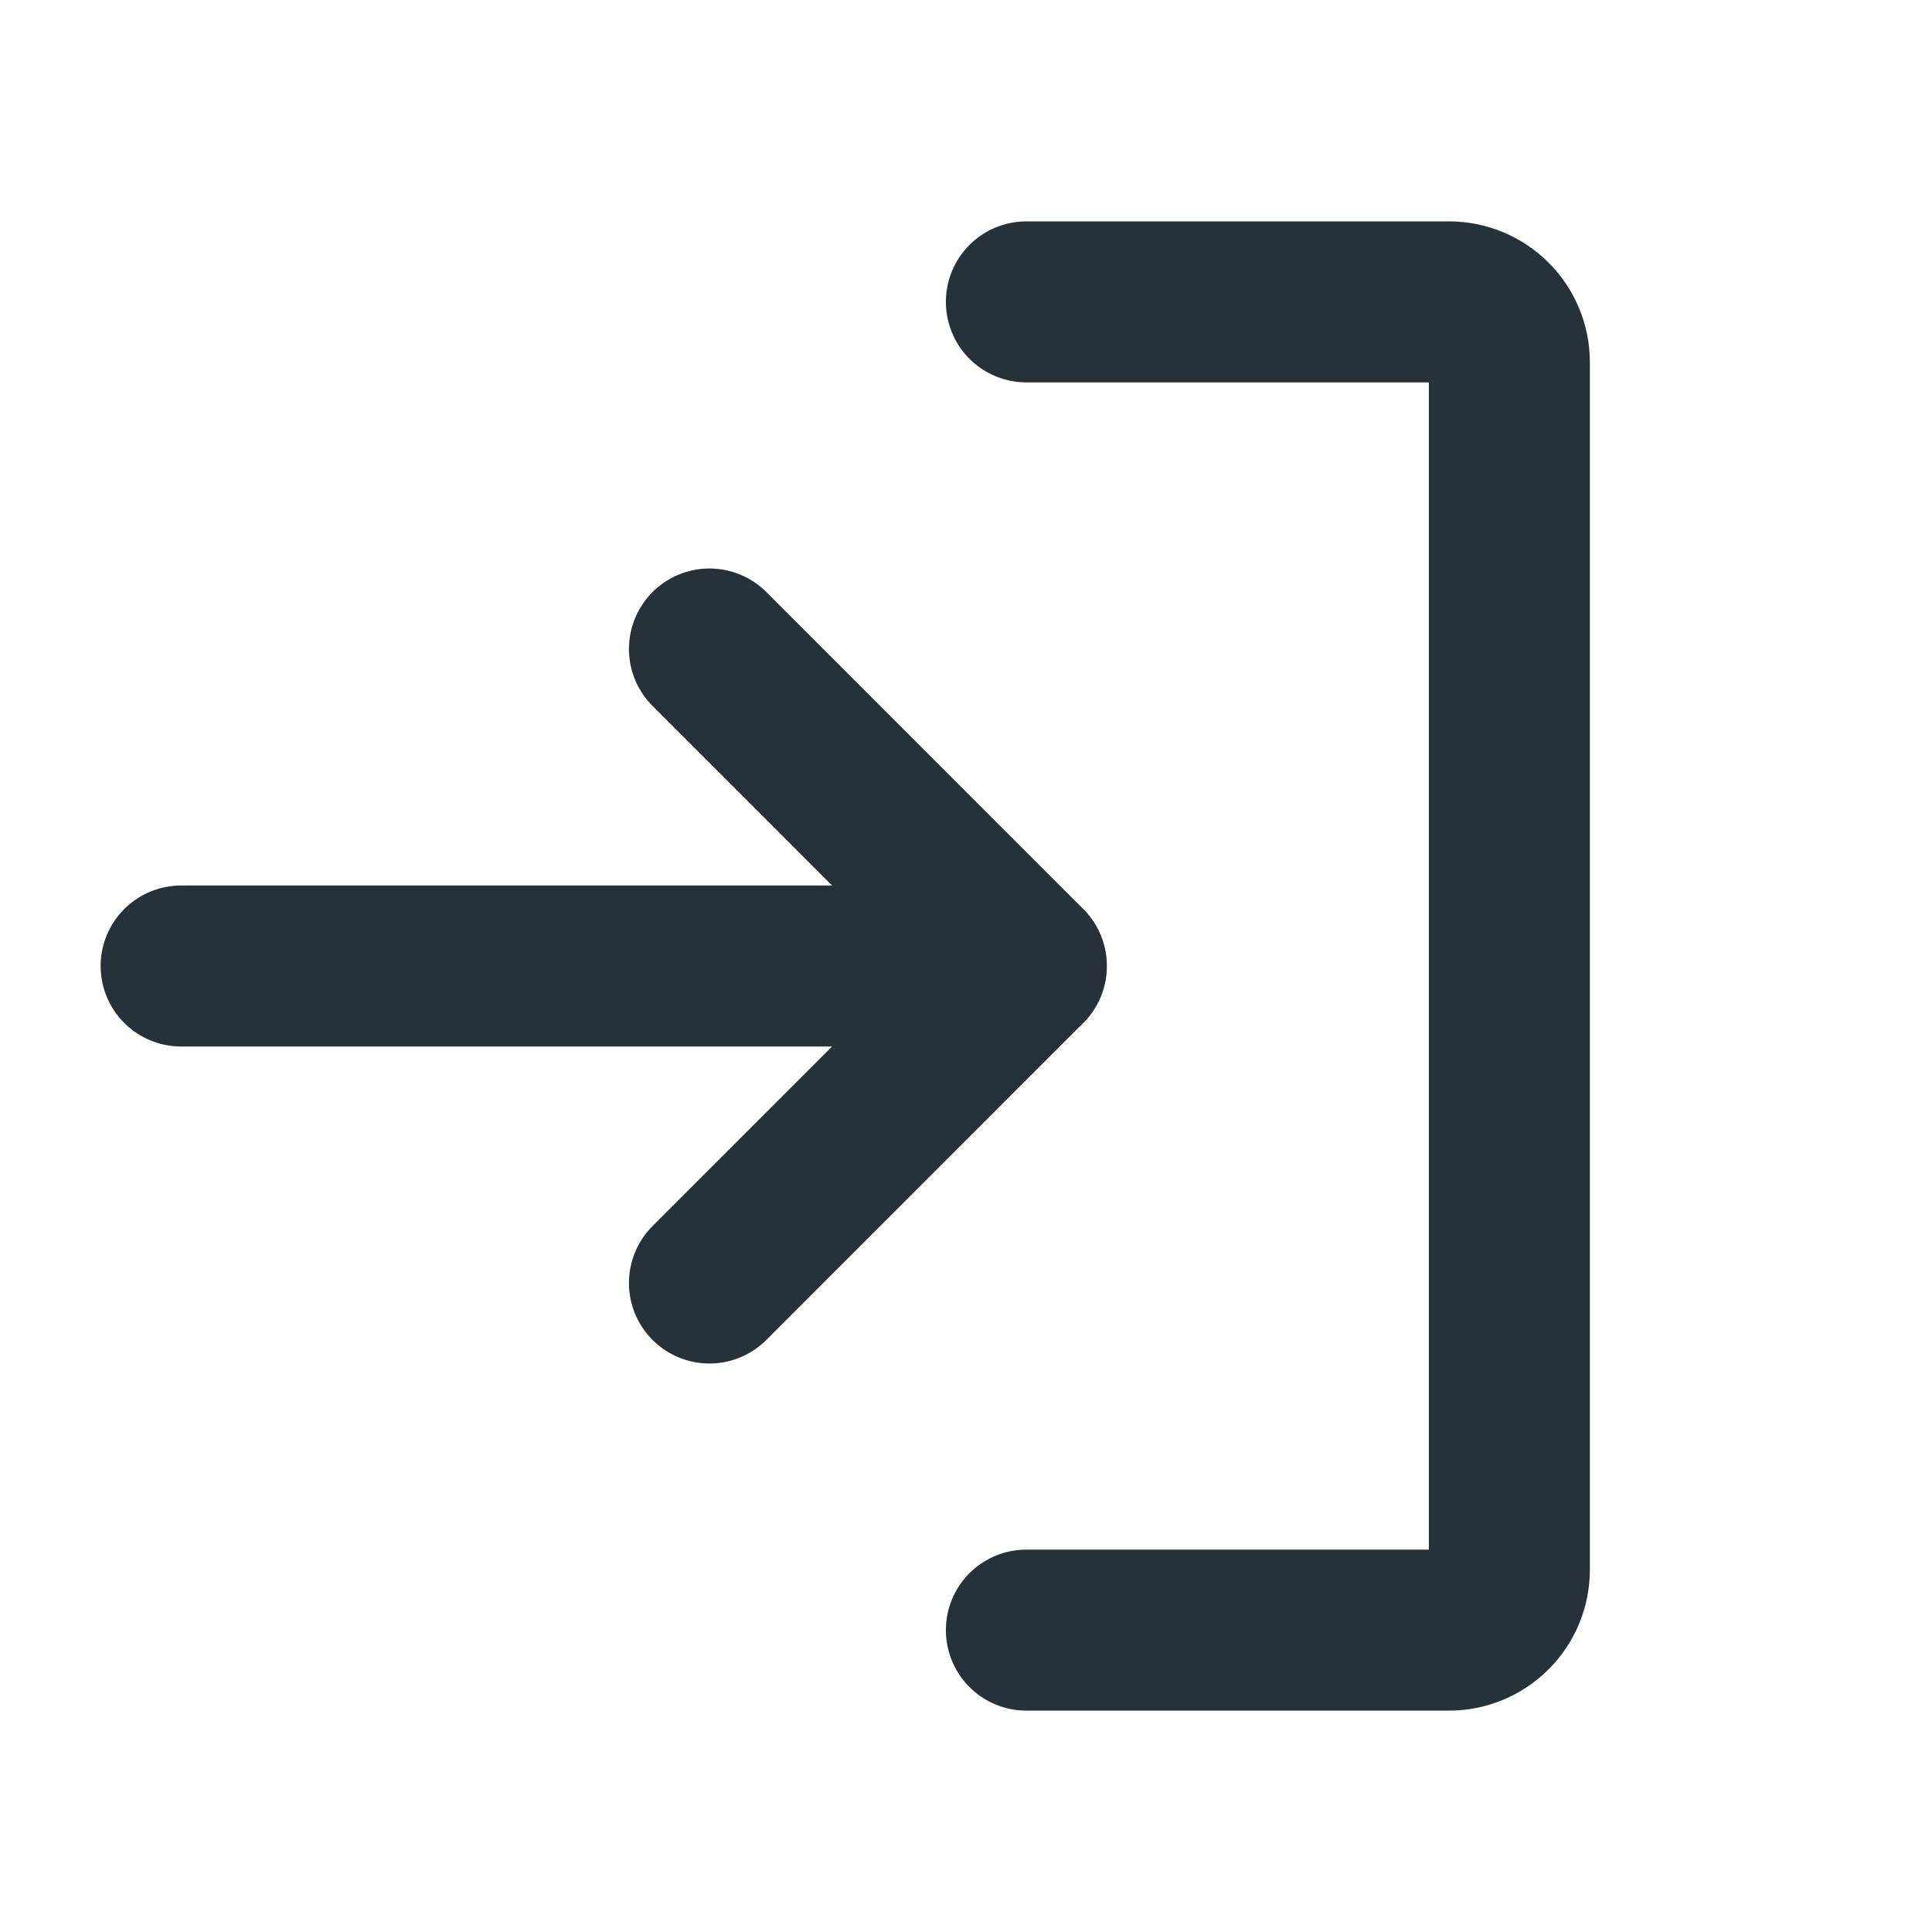 <svg width="24" height="24" viewBox="0 0 24 24" fill="none" xmlns="http://www.w3.org/2000/svg">
<path d="M8.813 15.938L12.75 12L8.813 8.062" stroke="#263238" stroke-width="2" stroke-linecap="round" stroke-linejoin="round"/>
<path d="M2.25 12H12.747" stroke="#263238" stroke-width="2" stroke-linecap="round" stroke-linejoin="round"/>
<path d="M12.75 3.75H18C18.199 3.75 18.389 3.829 18.53 3.97C18.671 4.11 18.75 4.301 18.75 4.5V19.5C18.75 19.699 18.671 19.89 18.53 20.03C18.389 20.171 18.199 20.25 18 20.25H12.75" stroke="#263238" stroke-width="2" stroke-linecap="round" stroke-linejoin="round"/>
</svg>
